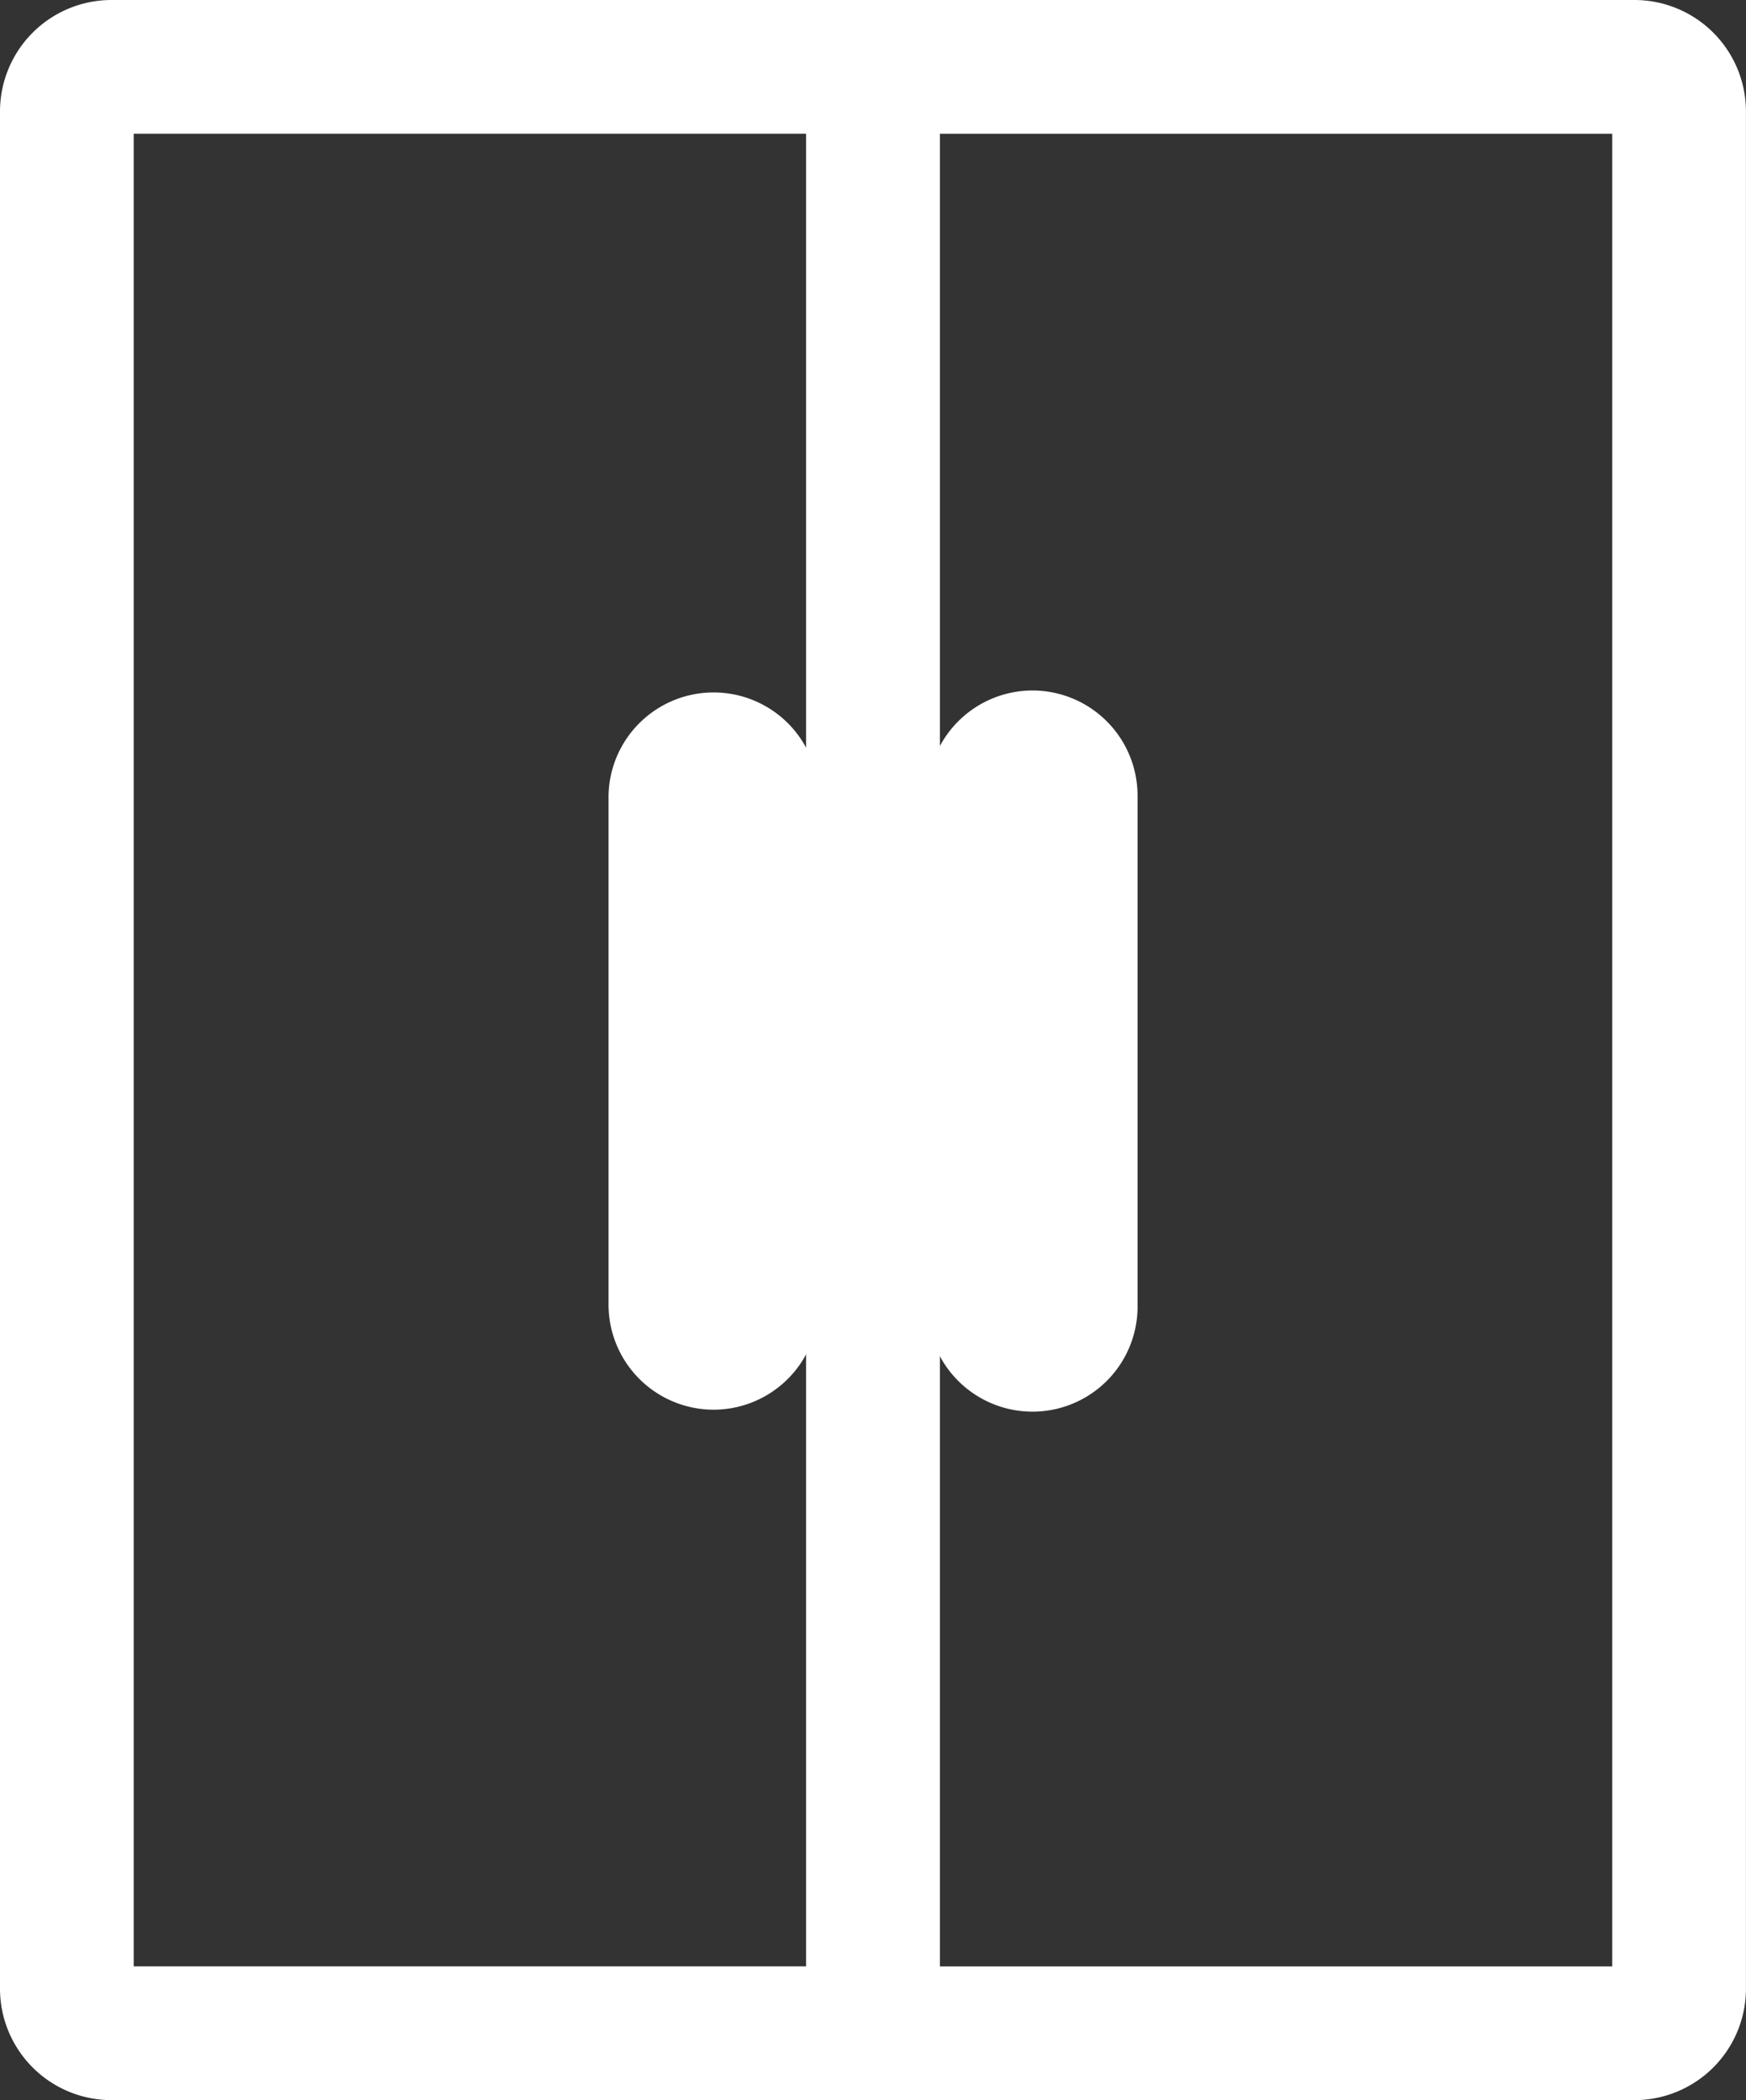 <svg xmlns="http://www.w3.org/2000/svg" width="37.569" height="45.192" viewBox="0 0 37.569 45.192">
  <rect x="0" y="0" width="37.569" height="45.192" fill="#333333" stroke="none"/>
  <defs>
    <style>
      .cls-1 {
        fill: #fff;
        stroke: #fff;
      }
    </style>
  </defs>
  <g id="Group_23" data-name="Group 23" transform="translate(-641.5 -142.5)">
    <path id="Path_21" data-name="Path 21" class="cls-1" d="M767.761,320.476a1.763,1.763,0,0,0,1.761-1.761V307.761a1.761,1.761,0,0,0-3.521,0v10.954A1.763,1.763,0,0,0,767.761,320.476Z" transform="translate(-110.907 -148.142)"/>
    <path id="Path_22" data-name="Path 22" class="cls-1" d="M676.668,143H643.9a1.9,1.9,0,0,0-1.9,1.9v40.391a1.9,1.9,0,0,0,1.9,1.9h32.768a1.9,1.9,0,0,0,1.9-1.9V144.9A1.9,1.9,0,0,0,676.668,143Zm.023,1.9v40.391a.023.023,0,0,1-.023.023H661.224V144.878h15.445A.023.023,0,0,1,676.691,144.9Zm-17.346-.023v40.436H643.9a.023.023,0,0,1-.023-.023V144.9a.023.023,0,0,1,.023-.023Z"/>
    <path id="Path_23" data-name="Path 23" class="cls-1" d="M832.76,306a1.763,1.763,0,0,0-1.76,1.761v10.954a1.761,1.761,0,1,0,3.521,0V307.761A1.763,1.763,0,0,0,832.76,306Z" transform="translate(-169.044 -148.142)"/>
  </g>
</svg>
